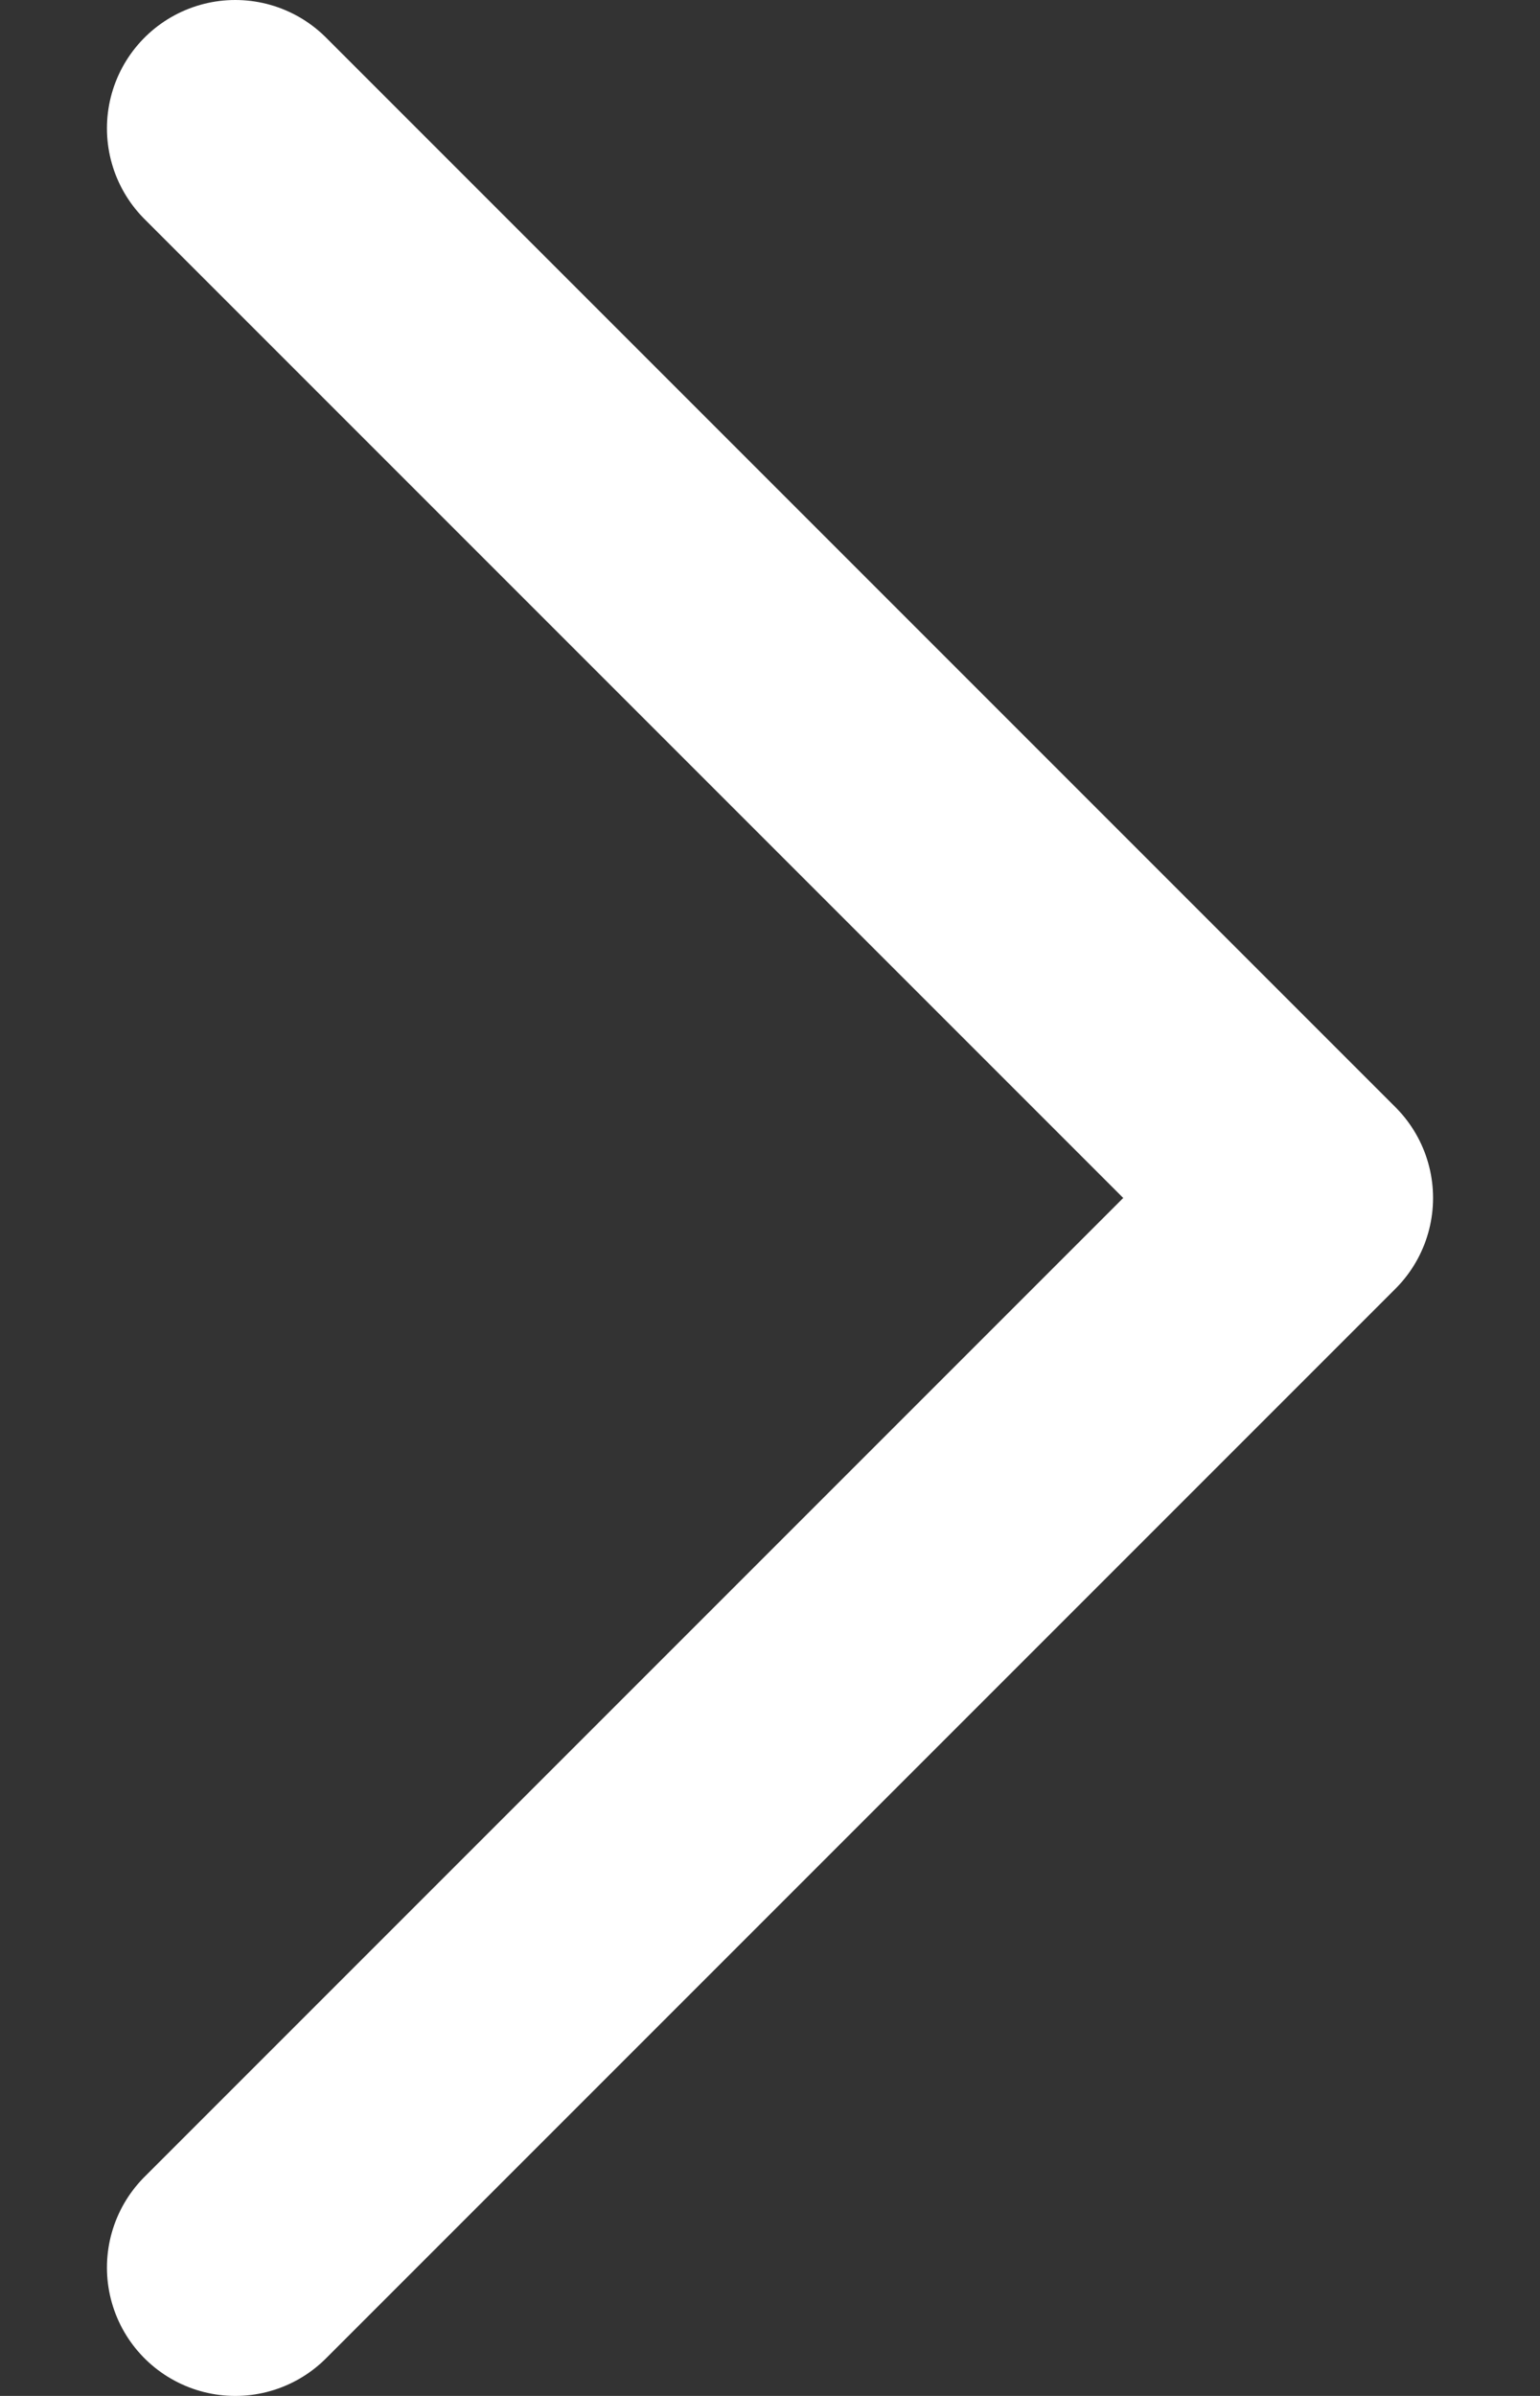 <svg width="9" height="14" viewBox="0 0 9 14" fill="none" xmlns="http://www.w3.org/2000/svg">
<rect x="0" y="0" width="9" height="14" fill="#333333" stroke="none"/>
<path d="M1.375 13.25L7.625 7L1.375 0.75" stroke="white" stroke-width="1.5" stroke-linecap="round" stroke-linejoin="round"/>
</svg>
